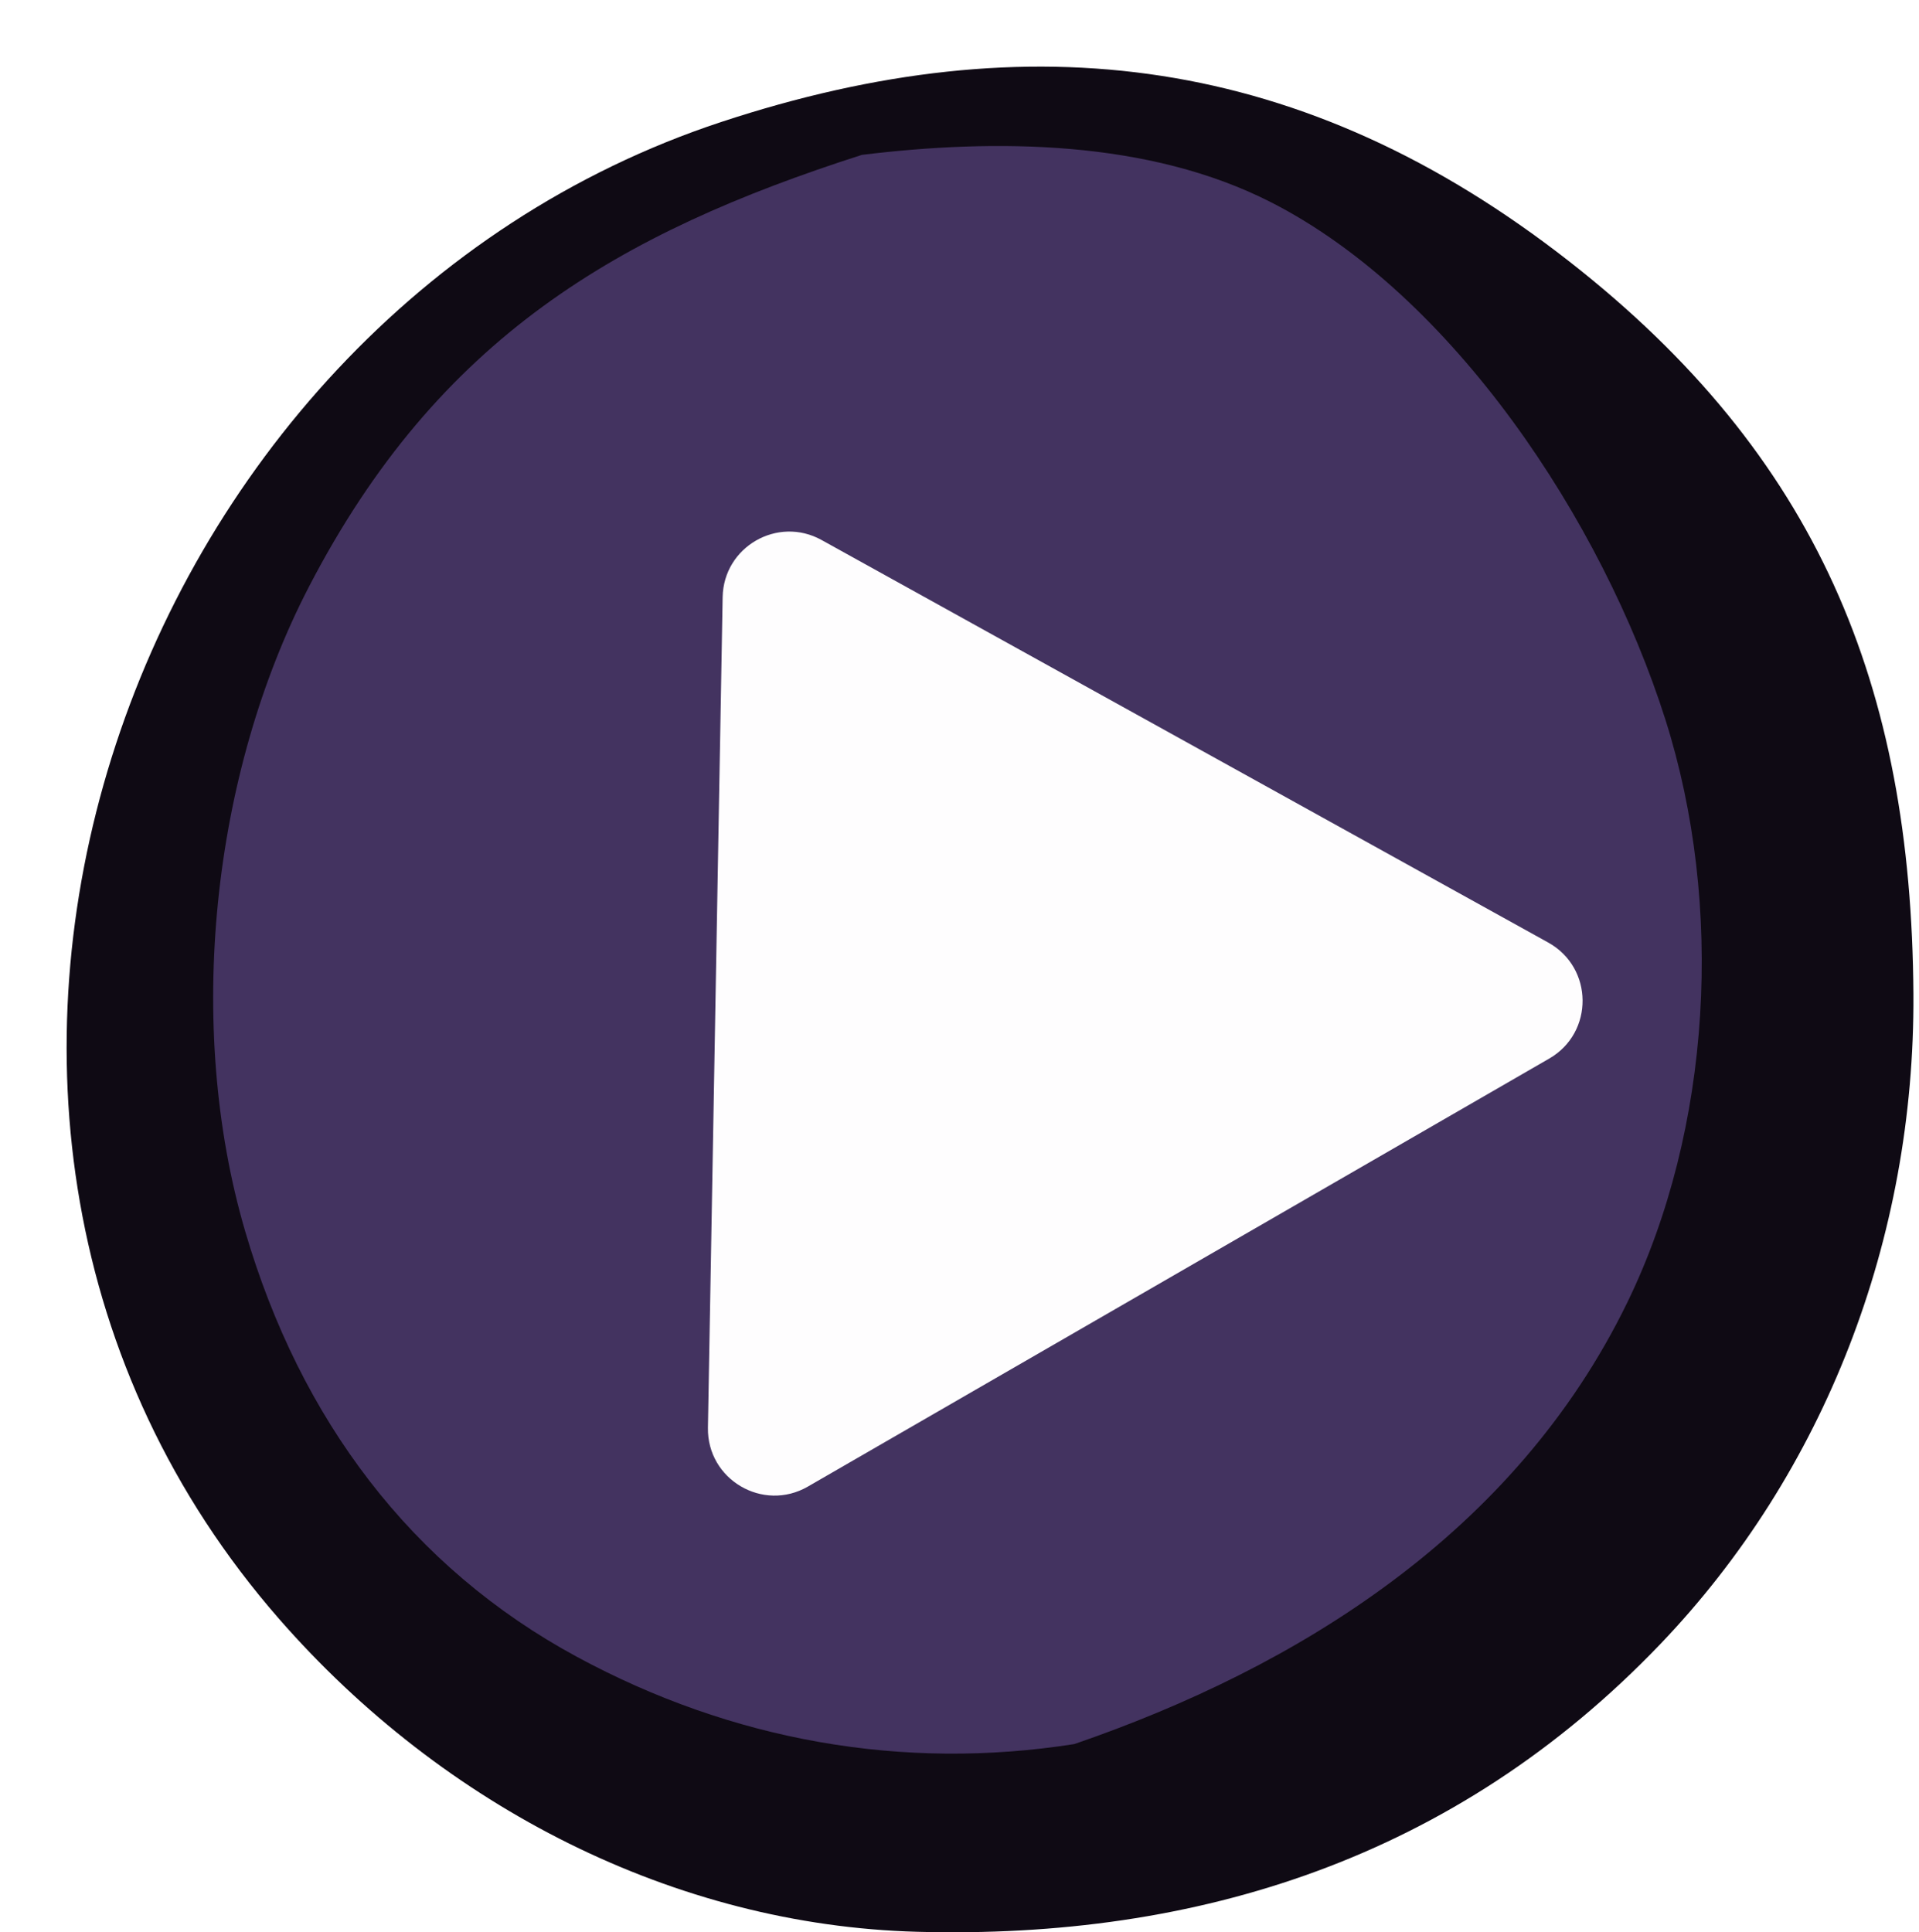 <svg width="144" height="145" viewBox="0 0 144 145" fill="none" xmlns="http://www.w3.org/2000/svg">
<g filter="url(#filter0_d_691_44371)">
<path d="M49.13 4.15C72.283 -3.489 92.892 -0.907 112.737 14.605C131.415 29.204 138.433 46.451 138.581 69.582C138.698 87.972 131.913 105.493 119.604 118.359C104.195 134.465 84.83 140.536 63.811 139.963C45.663 139.468 28.299 130.631 15.943 116.485C-16.742 79.053 4.044 19.024 49.13 4.15Z" fill="#0F0A14"/>
<path d="M59.676 6.621C69.691 5.398 81.194 5.483 90.406 10.193C103.995 17.139 115.239 34.072 119.979 49.028C124.369 62.873 123.467 79.689 117.101 92.76C108.676 110.063 92.359 120.122 75.617 125.876C62.723 127.904 49.907 125.619 38.282 119.325C25.887 112.617 17.545 101.558 13.393 87.382C8.886 71.994 10.873 53.114 18.193 39.01C27.893 20.32 41.426 12.474 59.676 6.621Z" fill="#433360"/>
<g filter="url(#filter1_d_691_44371)">
<path d="M44.227 34.807C44.294 31.037 48.351 28.695 51.649 30.522L106.179 60.73C109.58 62.615 109.624 67.49 106.256 69.434L50.622 101.554C47.255 103.499 43.054 101.024 43.123 97.136L44.227 34.807Z" fill="#FEFDFE"/>
</g>
</g>
<defs>
<filter id="filter0_d_691_44371" x="0" y="0" width="143.582" height="145" filterUnits="userSpaceOnUse" color-interpolation-filters="sRGB">
<feFlood flood-opacity="0" result="BackgroundImageFix"/>
<feColorMatrix in="SourceAlpha" type="matrix" values="0 0 0 0 0 0 0 0 0 0 0 0 0 0 0 0 0 0 127 0" result="hardAlpha"/>
<feOffset dx="5" dy="5"/>
<feComposite in2="hardAlpha" operator="out"/>
<feColorMatrix type="matrix" values="0 0 0 0 0 0 0 0 0 0 0 0 0 0 0 0 0 0 0.25 0"/>
<feBlend mode="normal" in2="BackgroundImageFix" result="effect1_dropShadow_691_44371"/>
<feBlend mode="normal" in="SourceGraphic" in2="effect1_dropShadow_691_44371" result="shape"/>
</filter>
<filter id="filter1_d_691_44371" x="43.121" y="29.889" width="70.637" height="77.344" filterUnits="userSpaceOnUse" color-interpolation-filters="sRGB">
<feFlood flood-opacity="0" result="BackgroundImageFix"/>
<feColorMatrix in="SourceAlpha" type="matrix" values="0 0 0 0 0 0 0 0 0 0 0 0 0 0 0 0 0 0 127 0" result="hardAlpha"/>
<feOffset dx="5" dy="5"/>
<feComposite in2="hardAlpha" operator="out"/>
<feColorMatrix type="matrix" values="0 0 0 0 0 0 0 0 0 0 0 0 0 0 0 0 0 0 0.25 0"/>
<feBlend mode="normal" in2="BackgroundImageFix" result="effect1_dropShadow_691_44371"/>
<feBlend mode="normal" in="SourceGraphic" in2="effect1_dropShadow_691_44371" result="shape"/>
</filter>
</defs>
</svg>
